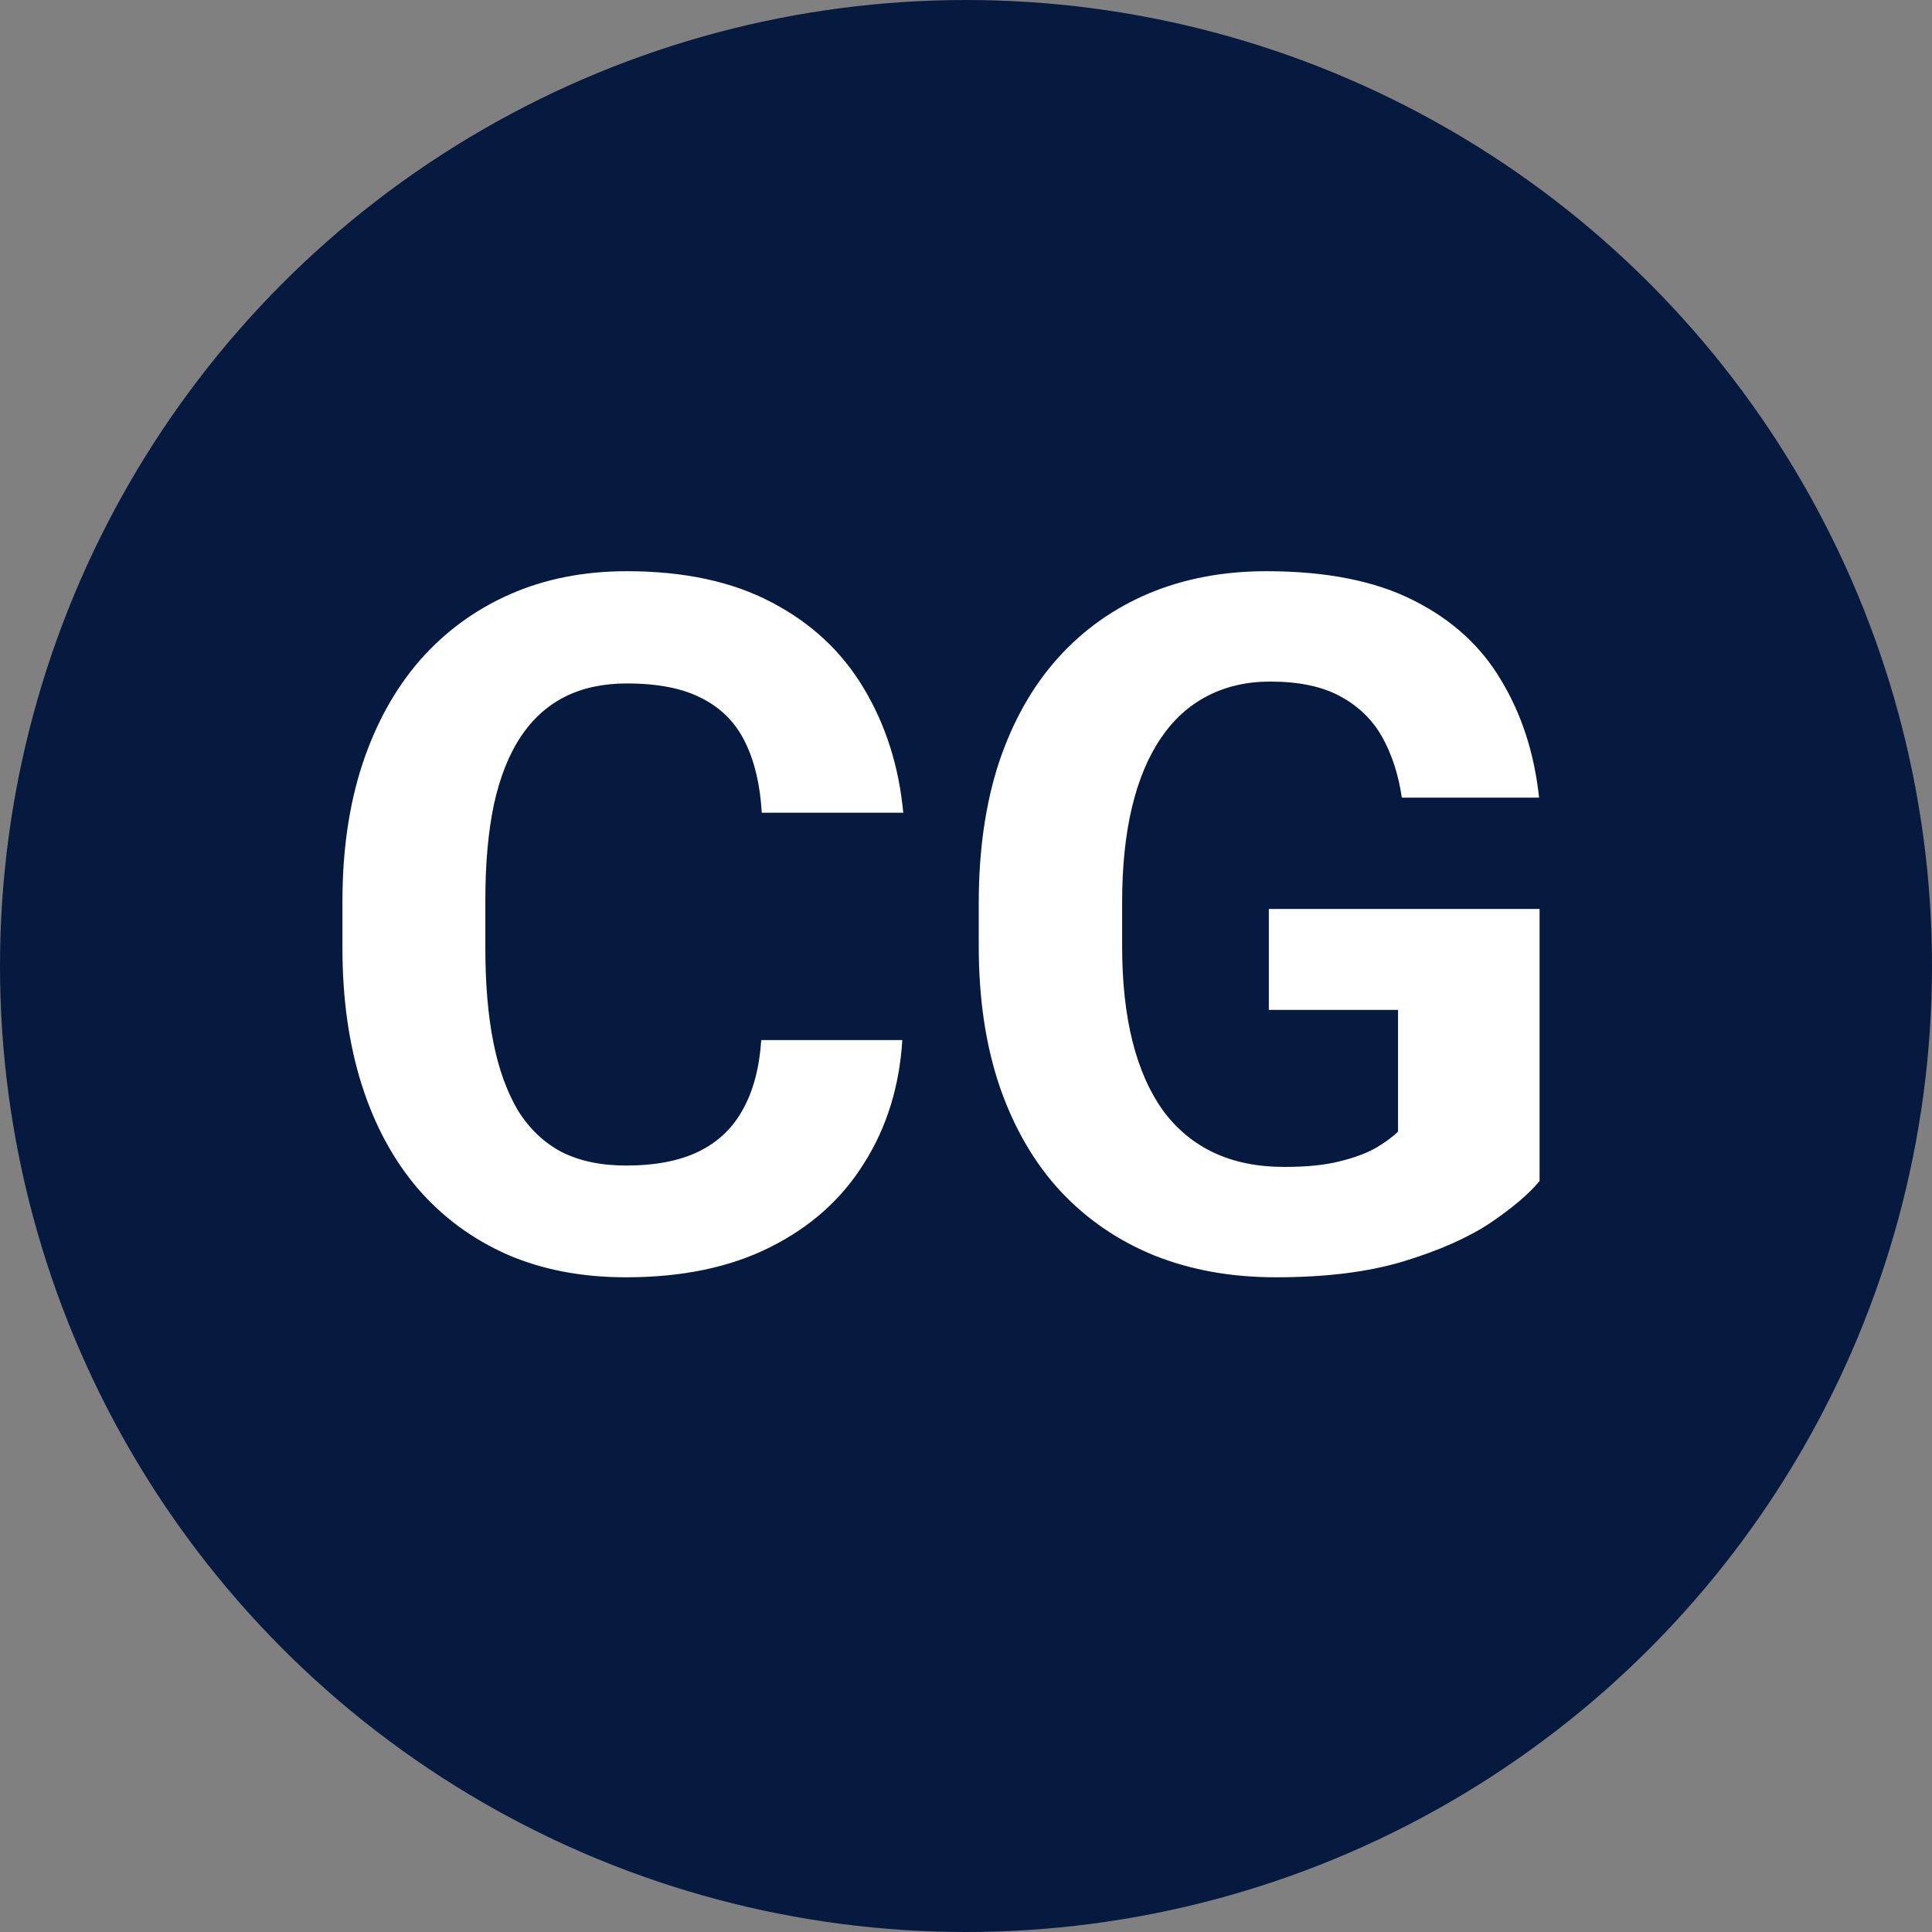 <svg width="32" height="32" viewBox="0 0 32 32" fill="none" xmlns="http://www.w3.org/2000/svg">
<rect x="0" y="0" width="32" height="32" fill="#808080" stroke="none"/>
<circle cx="16" cy="16" r="16" fill="#061A40"/>
<path d="M12.609 17.227H14.945C14.898 17.992 14.688 18.672 14.312 19.266C13.943 19.859 13.425 20.323 12.758 20.656C12.096 20.99 11.3 21.156 10.367 21.156C9.638 21.156 8.984 21.031 8.406 20.781C7.828 20.526 7.333 20.162 6.922 19.688C6.516 19.213 6.206 18.641 5.992 17.969C5.779 17.297 5.672 16.544 5.672 15.711V14.922C5.672 14.088 5.781 13.336 6 12.664C6.224 11.987 6.542 11.412 6.953 10.938C7.37 10.463 7.867 10.099 8.445 9.844C9.023 9.589 9.669 9.461 10.383 9.461C11.331 9.461 12.13 9.633 12.781 9.977C13.438 10.32 13.945 10.794 14.305 11.398C14.669 12.003 14.888 12.69 14.961 13.461H12.617C12.591 13.003 12.5 12.615 12.344 12.297C12.188 11.974 11.95 11.732 11.633 11.57C11.32 11.404 10.904 11.32 10.383 11.32C9.992 11.32 9.651 11.393 9.359 11.539C9.068 11.685 8.823 11.906 8.625 12.203C8.427 12.5 8.279 12.875 8.18 13.328C8.086 13.776 8.039 14.302 8.039 14.906V15.711C8.039 16.299 8.083 16.818 8.172 17.266C8.26 17.708 8.396 18.083 8.578 18.391C8.766 18.693 9.005 18.922 9.297 19.078C9.594 19.229 9.951 19.305 10.367 19.305C10.857 19.305 11.26 19.227 11.578 19.07C11.896 18.914 12.138 18.682 12.305 18.375C12.477 18.068 12.578 17.685 12.609 17.227ZM25.5 15.055V19.562C25.323 19.776 25.049 20.008 24.68 20.258C24.31 20.503 23.833 20.713 23.25 20.891C22.667 21.068 21.961 21.156 21.133 21.156C20.398 21.156 19.729 21.037 19.125 20.797C18.521 20.552 18 20.195 17.562 19.727C17.13 19.258 16.797 18.685 16.562 18.008C16.328 17.326 16.211 16.547 16.211 15.672V14.961C16.211 14.086 16.323 13.307 16.547 12.625C16.776 11.943 17.102 11.367 17.523 10.898C17.945 10.43 18.448 10.073 19.031 9.828C19.615 9.583 20.263 9.461 20.977 9.461C21.966 9.461 22.779 9.622 23.414 9.945C24.049 10.263 24.534 10.706 24.867 11.273C25.206 11.836 25.414 12.482 25.492 13.211H23.219C23.162 12.825 23.052 12.49 22.891 12.203C22.729 11.917 22.497 11.693 22.195 11.531C21.898 11.37 21.513 11.289 21.039 11.289C20.648 11.289 20.299 11.37 19.992 11.531C19.69 11.688 19.435 11.919 19.227 12.227C19.018 12.534 18.859 12.914 18.75 13.367C18.641 13.82 18.586 14.346 18.586 14.945V15.672C18.586 16.266 18.643 16.792 18.758 17.25C18.872 17.703 19.042 18.086 19.266 18.398C19.495 18.706 19.776 18.938 20.109 19.094C20.443 19.25 20.831 19.328 21.273 19.328C21.643 19.328 21.951 19.297 22.195 19.234C22.445 19.172 22.646 19.096 22.797 19.008C22.953 18.914 23.073 18.826 23.156 18.742V16.727H21.016V15.055H25.5Z" fill="white"/>
</svg>
